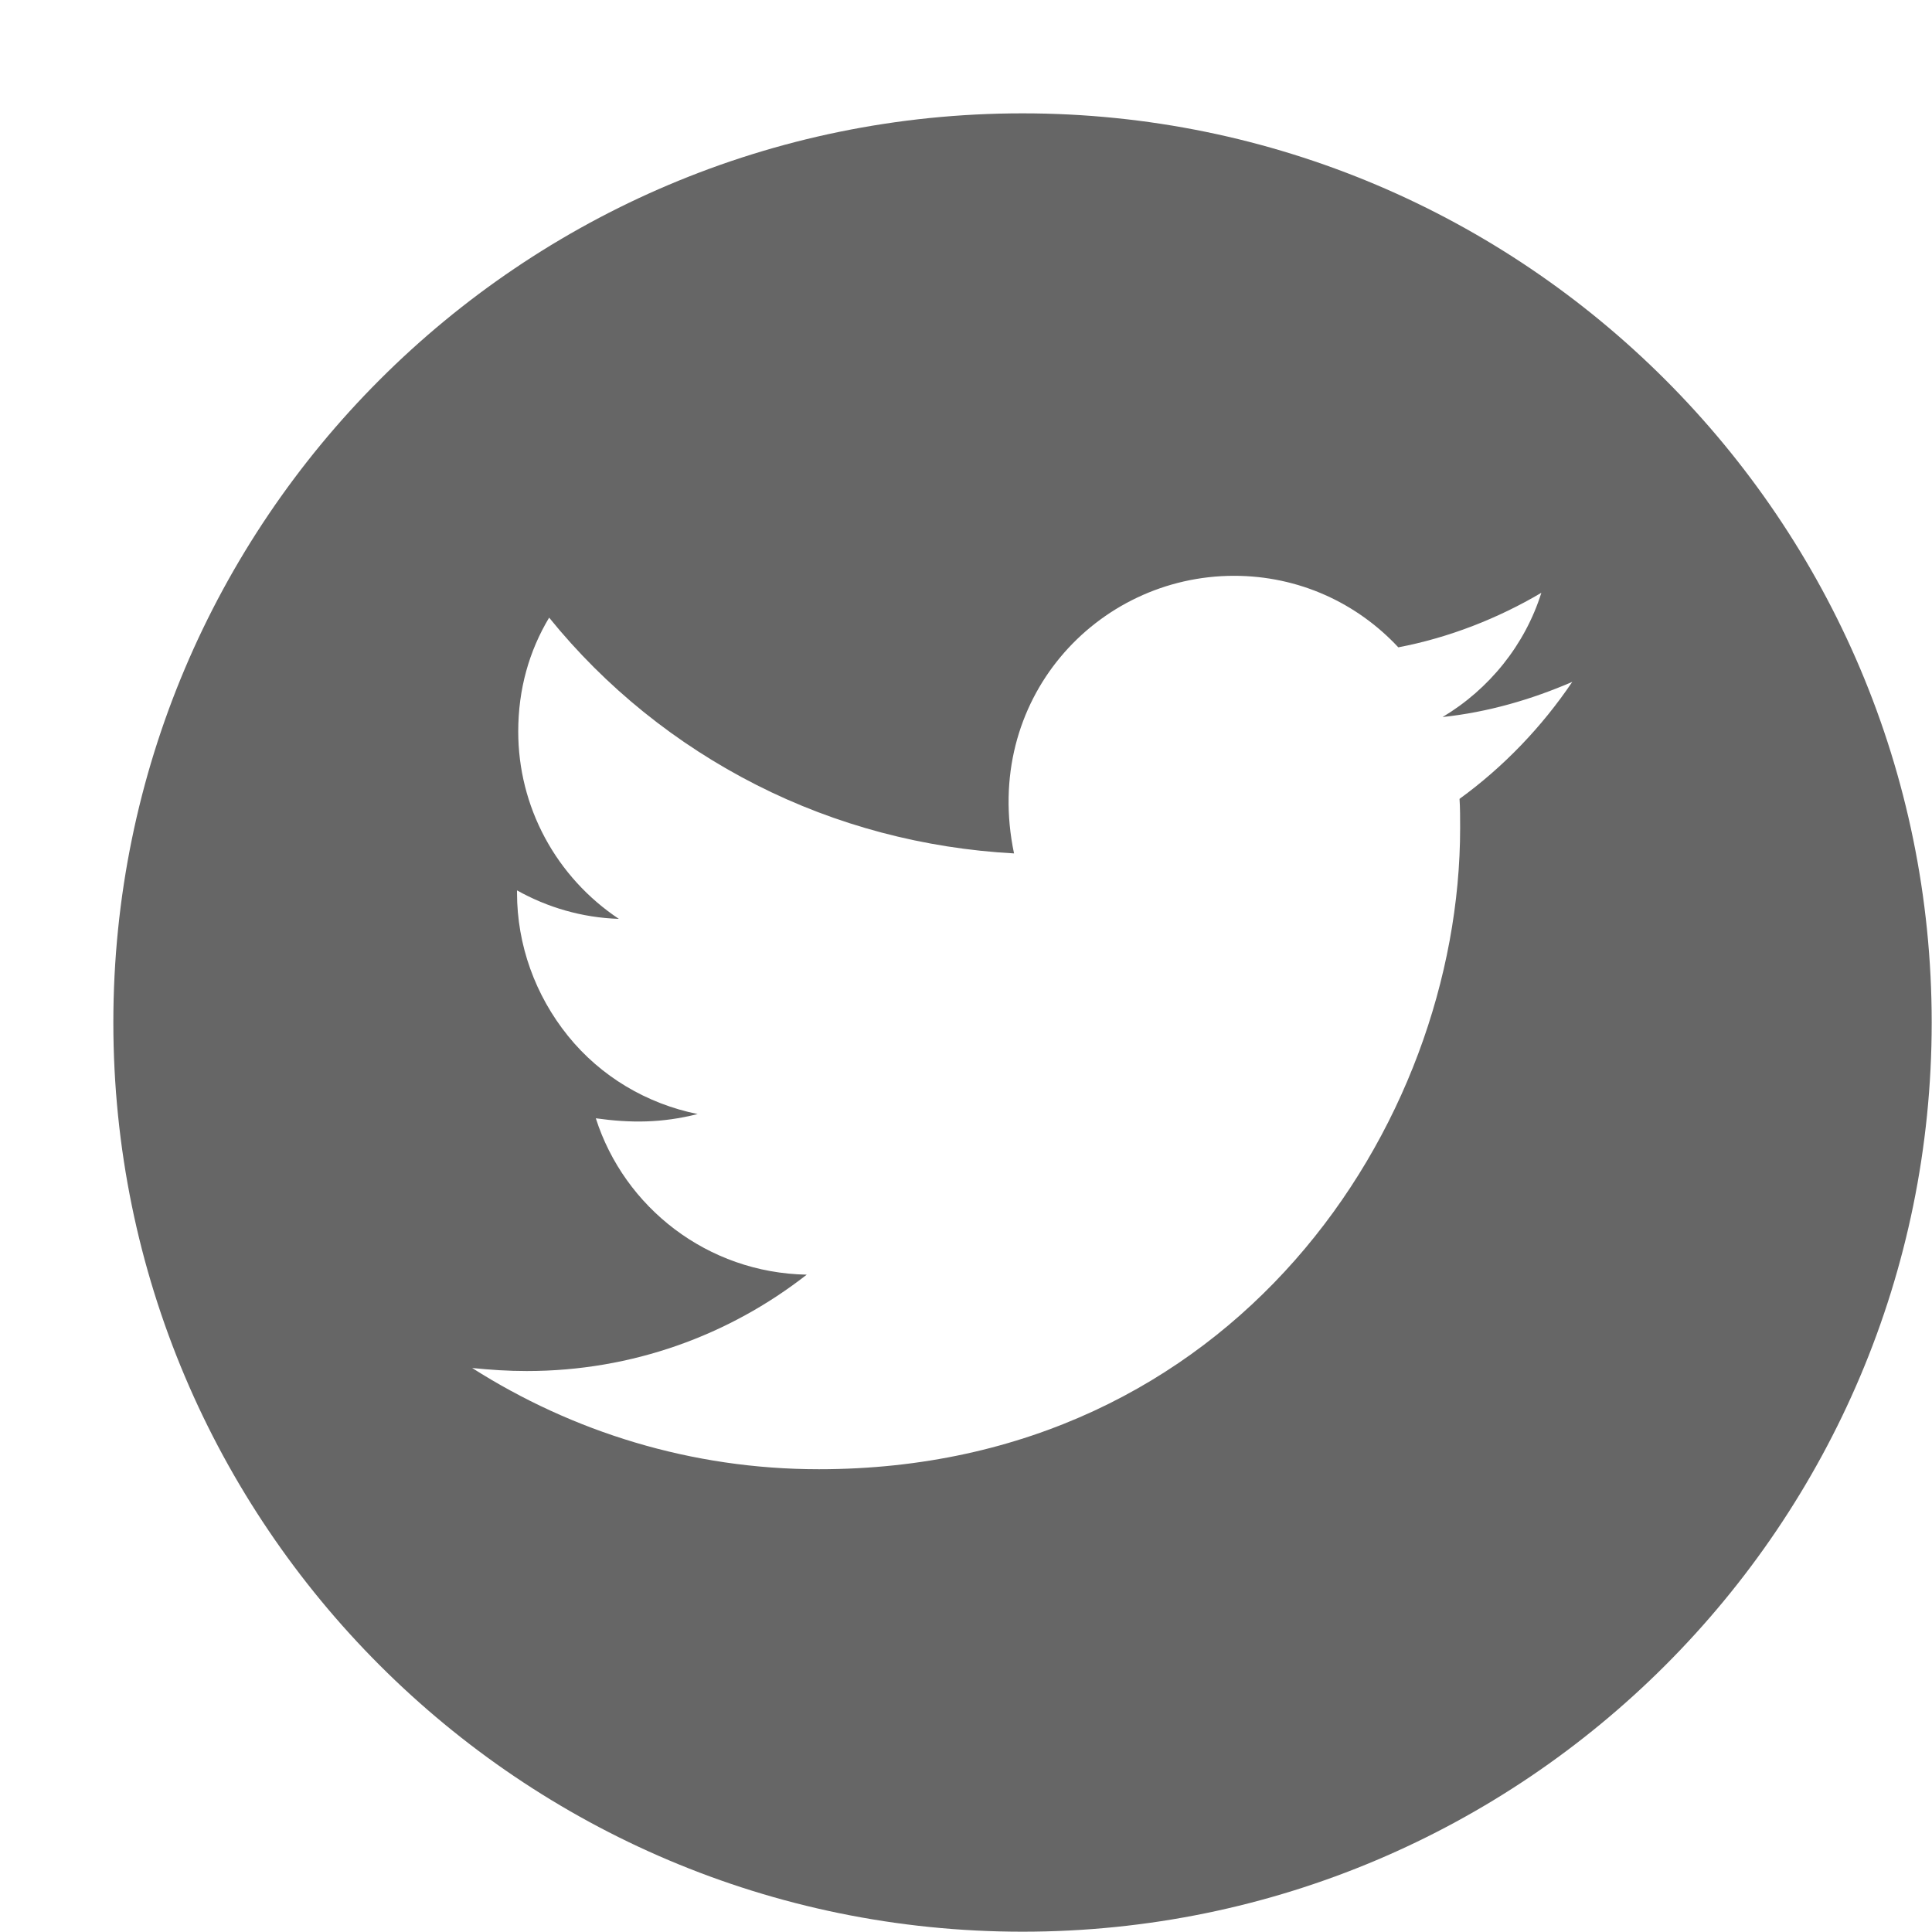 <svg width="31.875" height="31.875" viewBox="0 0 31.875 31.875" fill="none" xmlns="http://www.w3.org/2000/svg" xmlns:xlink="http://www.w3.org/1999/xlink">
	<desc>
			Created with Pixso.
	</desc>
	<defs/>
	<rect id="ant-design:twitter-circle-filled" rx="0" width="29" height="29" transform="translate(0.5 0.5)" fill="#FFFFFF" fill-opacity="0"/>
	<path id="Vector" d="M16.87 1.87C8.59 1.87 1.87 8.59 1.87 16.87C1.87 25.15 8.59 31.87 16.87 31.87C25.15 31.87 31.87 25.15 31.87 16.87C31.87 8.59 25.15 1.87 16.87 1.87ZM24.08 13.18C24.09 13.33 24.09 13.5 24.09 13.66C24.09 18.57 20.35 24.24 13.51 24.24C11.4 24.24 9.44 23.62 7.79 22.57C8.09 22.6 8.38 22.62 8.69 22.62C10.43 22.62 12.03 22.03 13.31 21.03C11.67 21 10.3 19.92 9.83 18.45C10.4 18.53 10.92 18.53 11.51 18.38C10.67 18.21 9.91 17.76 9.37 17.09C8.83 16.42 8.53 15.59 8.53 14.73L8.53 14.69C9.03 14.97 9.6 15.14 10.21 15.16C9.7 14.82 9.28 14.36 8.99 13.82C8.7 13.28 8.55 12.68 8.55 12.07C8.55 11.37 8.73 10.74 9.06 10.19C9.99 11.34 11.16 12.28 12.48 12.95C13.8 13.62 15.25 14 16.73 14.08C16.2 11.55 18.09 9.5 20.36 9.5C21.43 9.5 22.39 9.95 23.07 10.68C23.91 10.52 24.72 10.2 25.43 9.78C25.16 10.64 24.57 11.37 23.8 11.83C24.55 11.75 25.27 11.54 25.94 11.25C25.44 11.99 24.81 12.65 24.08 13.18Z" fill="#666666" fill-opacity="1" fill-rule="nonzero"/>
</svg>
